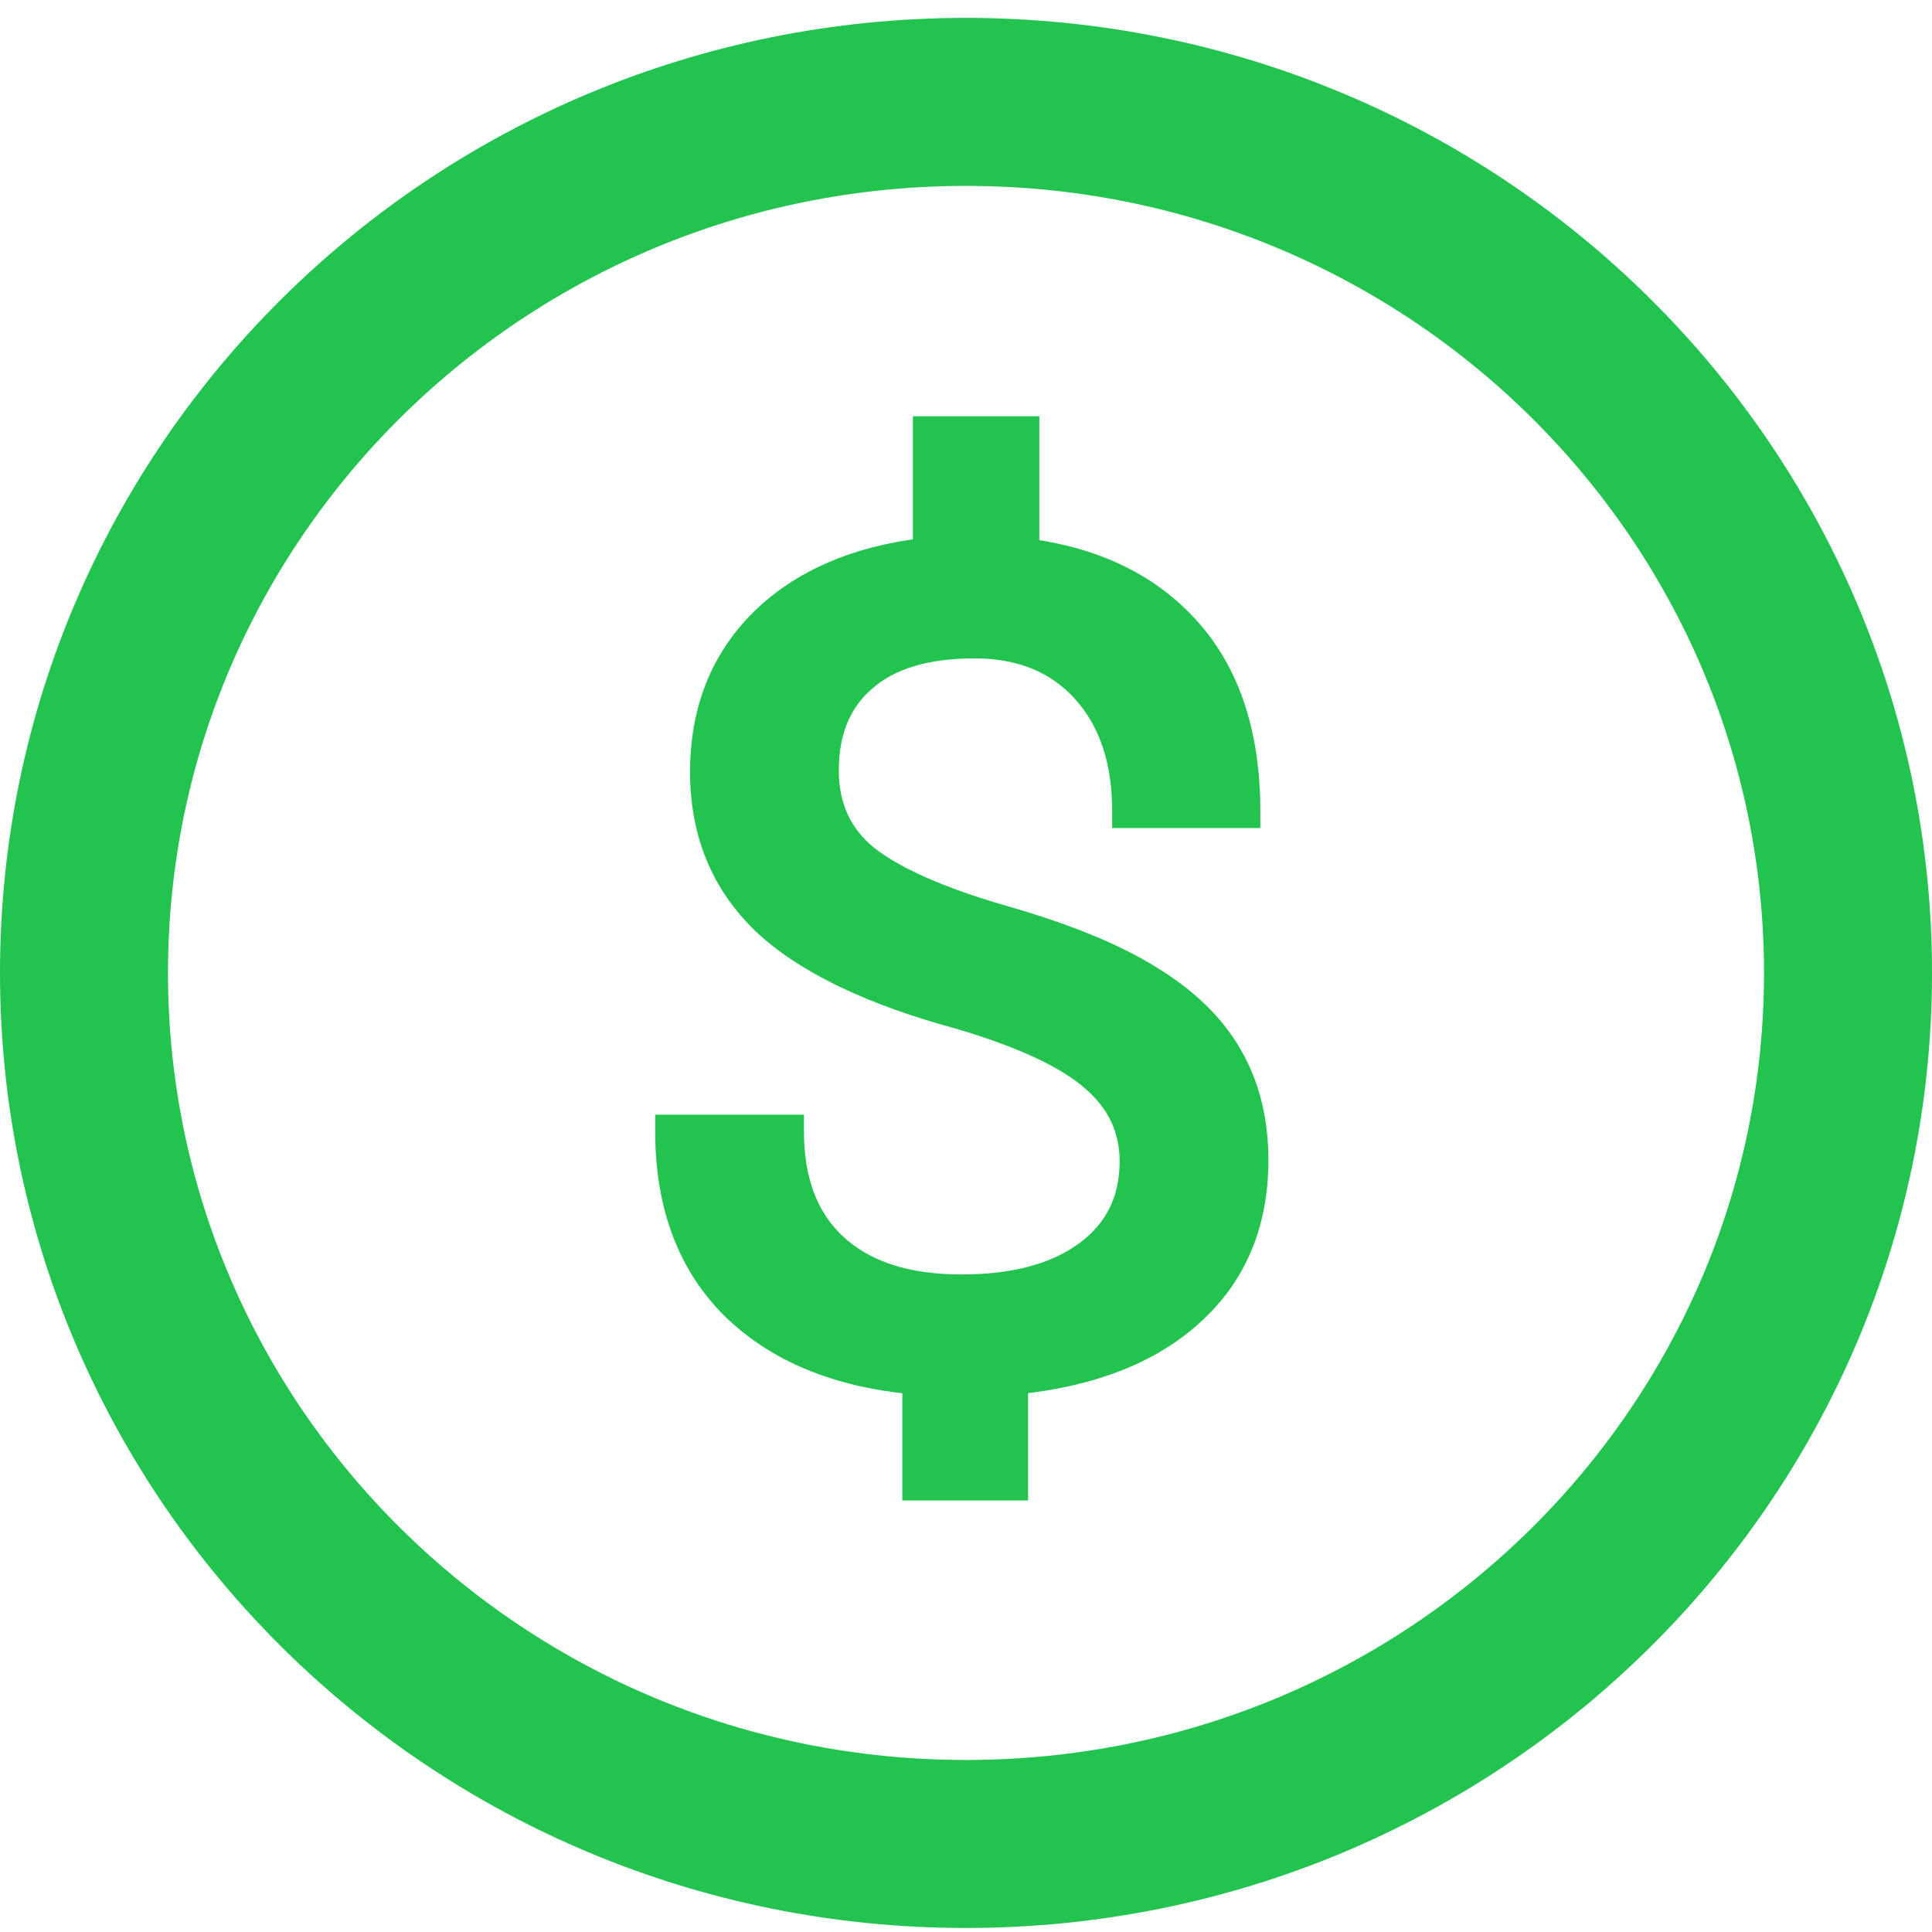 <svg width="23" height="23" viewBox="0 0 23 23" fill="none" xmlns="http://www.w3.org/2000/svg">
    <path d="M22 11.582C22 17.299 17.31 21.952 11.5 21.952C5.69 21.952 1 17.299 1 11.582C1 5.866 5.69 1.213 11.5 1.213C17.31 1.213 22 5.866 22 11.582Z" stroke="#22C44F" stroke-width="2"/>
    <path d="M12.981 12.88L12.982 12.881C13.282 13.139 13.429 13.452 13.429 13.825C13.429 14.273 13.258 14.62 12.913 14.877C12.566 15.136 12.08 15.272 11.446 15.272C10.8 15.272 10.316 15.111 9.98 14.804C9.645 14.499 9.471 14.059 9.471 13.47V13.37H9.371H8H7.9V13.47C7.9 14.36 8.167 15.076 8.708 15.608L8.709 15.608C9.235 16.116 9.95 16.409 10.842 16.497V17.663V17.763H10.942H12.039H12.139V17.663V16.496C13.014 16.402 13.708 16.132 14.211 15.677C14.738 15.204 15 14.579 15 13.812C15 13.332 14.895 12.908 14.683 12.544C14.475 12.18 14.15 11.866 13.715 11.601C13.284 11.331 12.686 11.088 11.926 10.872C11.179 10.654 10.654 10.417 10.338 10.166C10.037 9.919 9.886 9.591 9.886 9.171C9.886 8.712 10.033 8.367 10.318 8.122L10.318 8.122L10.319 8.121C10.605 7.87 11.028 7.738 11.602 7.738C12.142 7.738 12.56 7.911 12.869 8.251C13.18 8.593 13.34 9.058 13.34 9.658V9.758H13.44H14.804H14.904V9.658C14.904 8.742 14.667 8.007 14.182 7.466C13.719 6.945 13.08 6.63 12.273 6.516V5.156V5.056H12.173H11.068H10.968V5.156V6.508C10.168 6.608 9.526 6.886 9.049 7.349L9.049 7.349C8.559 7.83 8.315 8.447 8.315 9.191C8.315 9.923 8.564 10.533 9.065 11.014L9.065 11.015C9.567 11.487 10.353 11.864 11.412 12.151C12.163 12.373 12.682 12.618 12.981 12.88Z" fill="#22C44F" stroke="#22C44F" stroke-width="0.2"/>
</svg>
